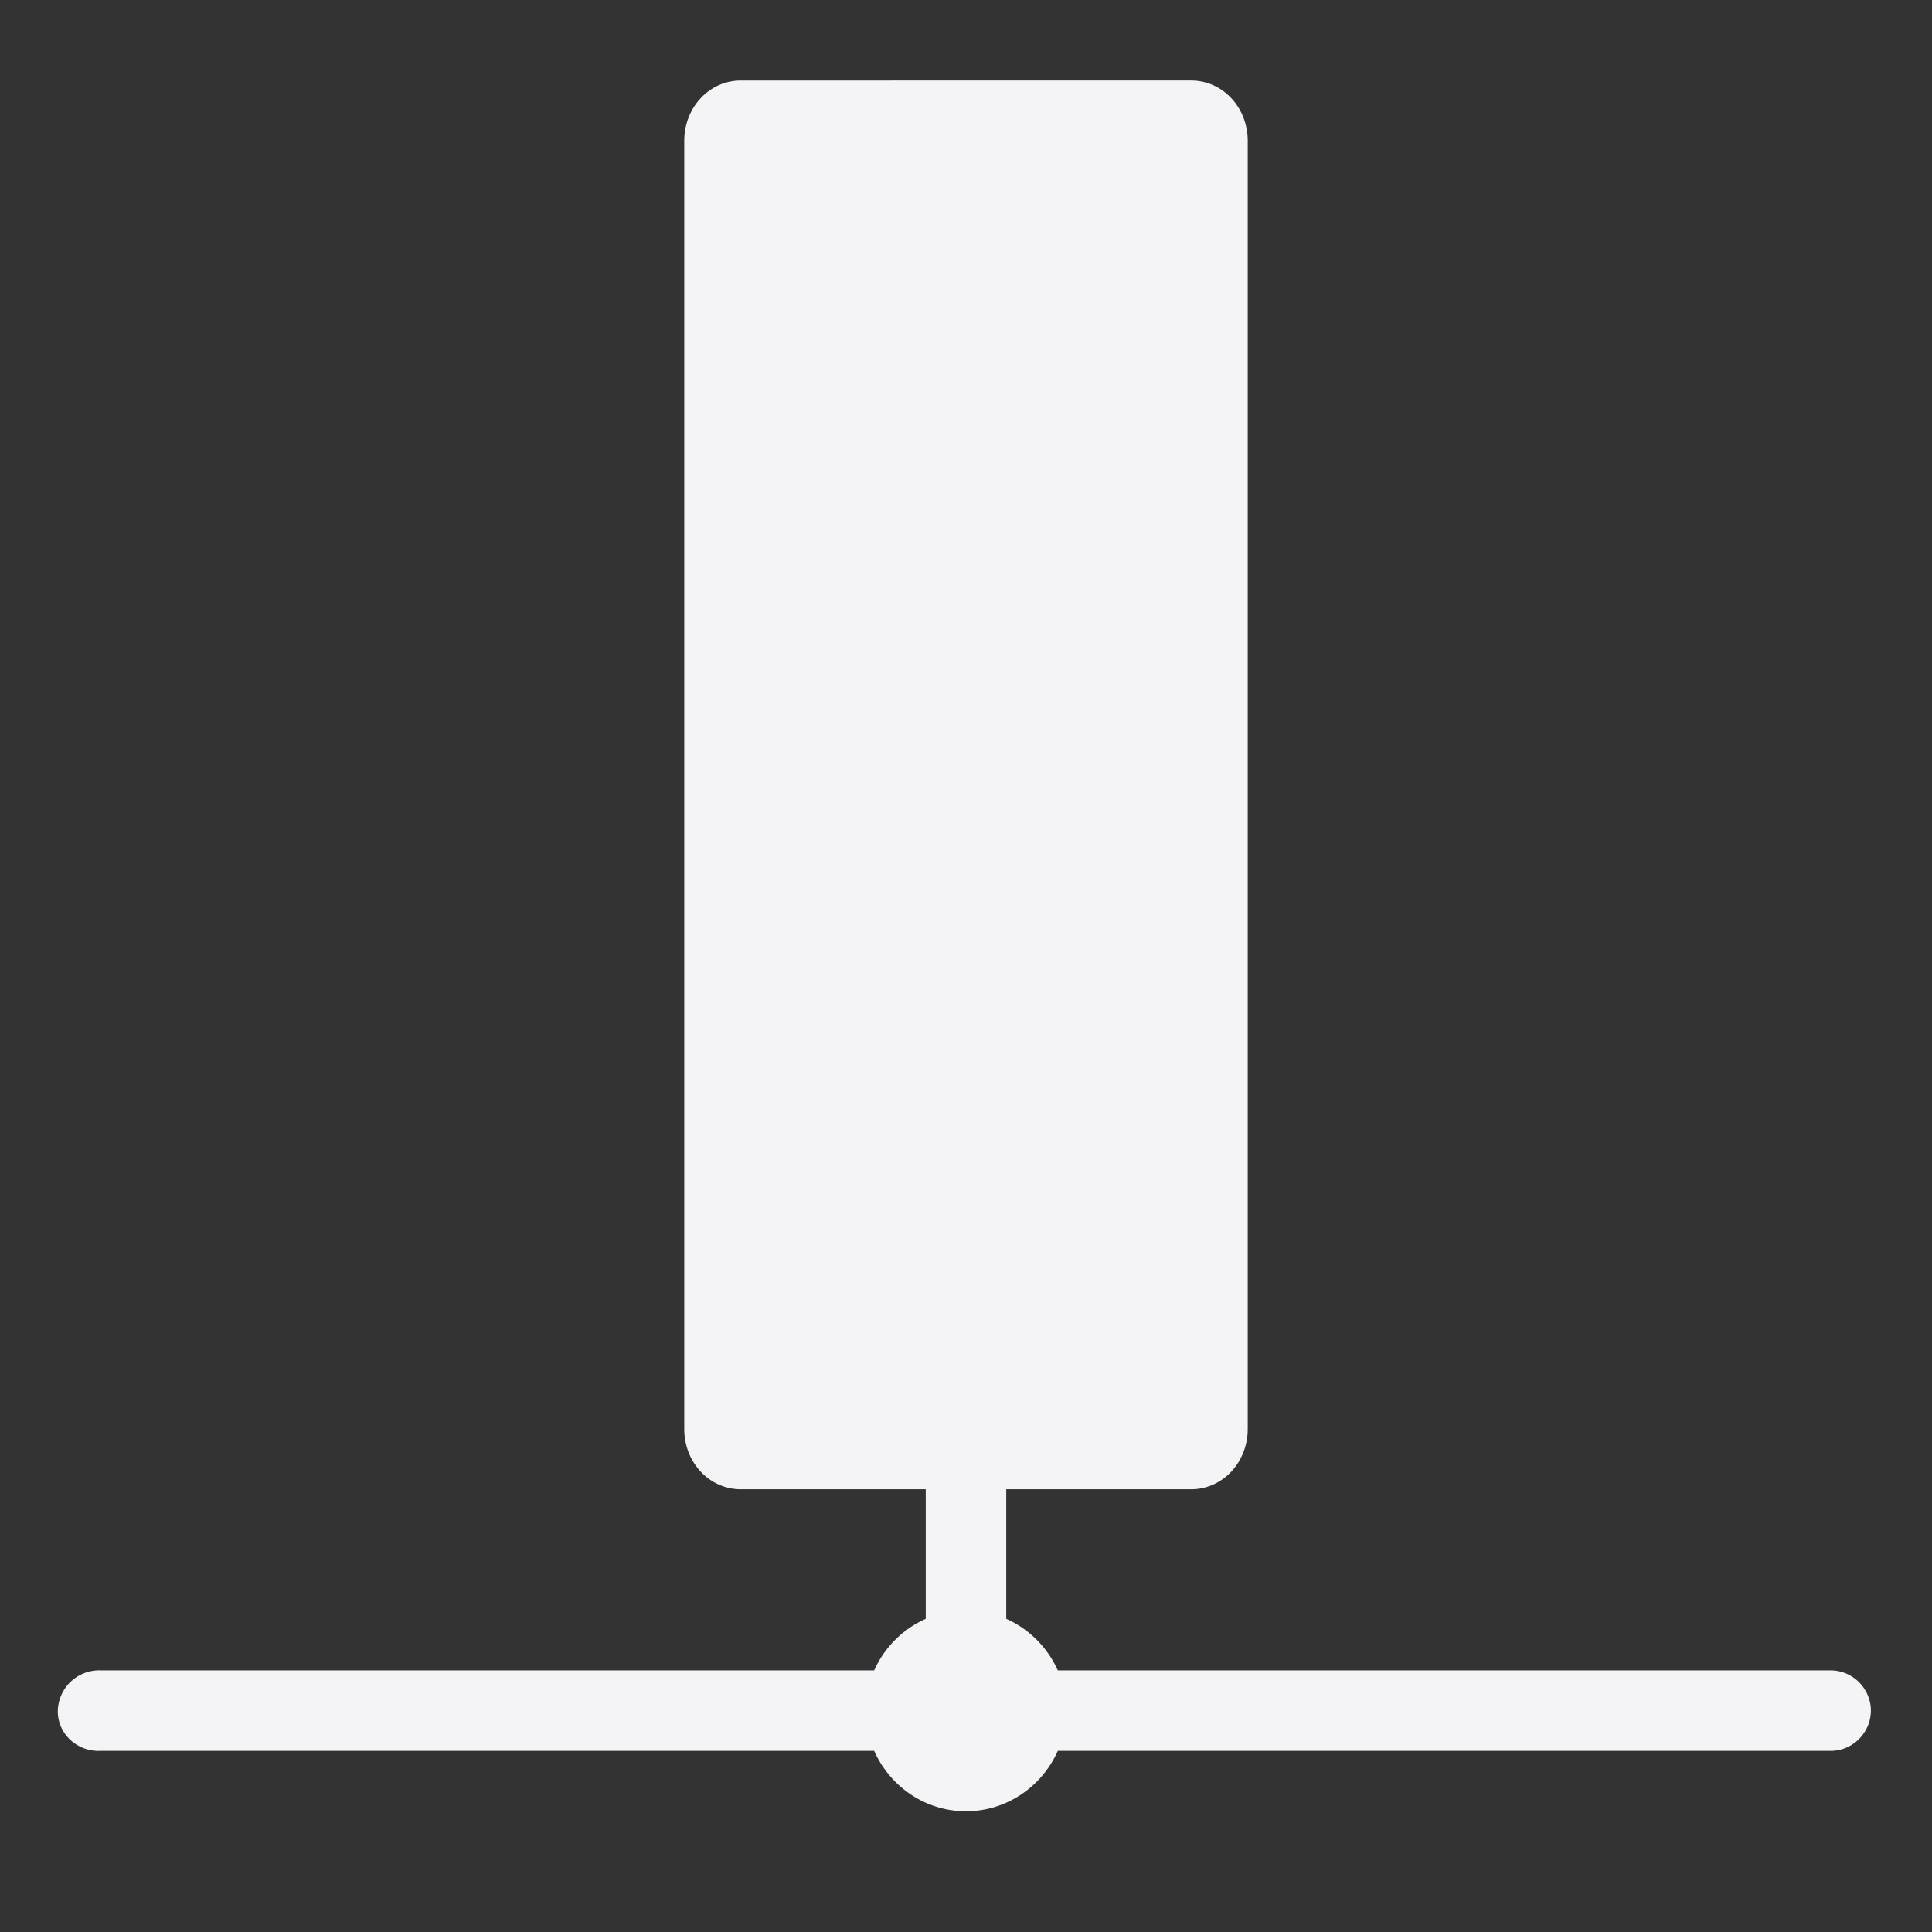 <svg xmlns="http://www.w3.org/2000/svg" width="48" height="48">
    <rect width="100%" height="100%" fill="#333333" stroke="none"/>
    <path d="M18.406 2C17.62 2 17 2.67 17 3.5v32c0 .83.619 1.5 1.406 1.5H23v3.219a2.53 2.53 0 0 0-1.281 1.281H2.5a1.028 1.028 0 0 0-1.063 1.063c.026.552.51.963 1.063.937h19.219c.388.877 1.26 1.5 2.281 1.5 1.02 0 1.893-.623 2.281-1.5H45.47a1 1 0 0 0 .875-.5.985.985 0 0 0 0-1 1 1 0 0 0-.875-.5H26.28A2.53 2.53 0 0 0 25 40.219V37h4.594C30.38 37 31 36.33 31 35.5v-32c0-.83-.619-1.5-1.406-1.5H18.406z" fill="#f4f4f7"/>
</svg>
